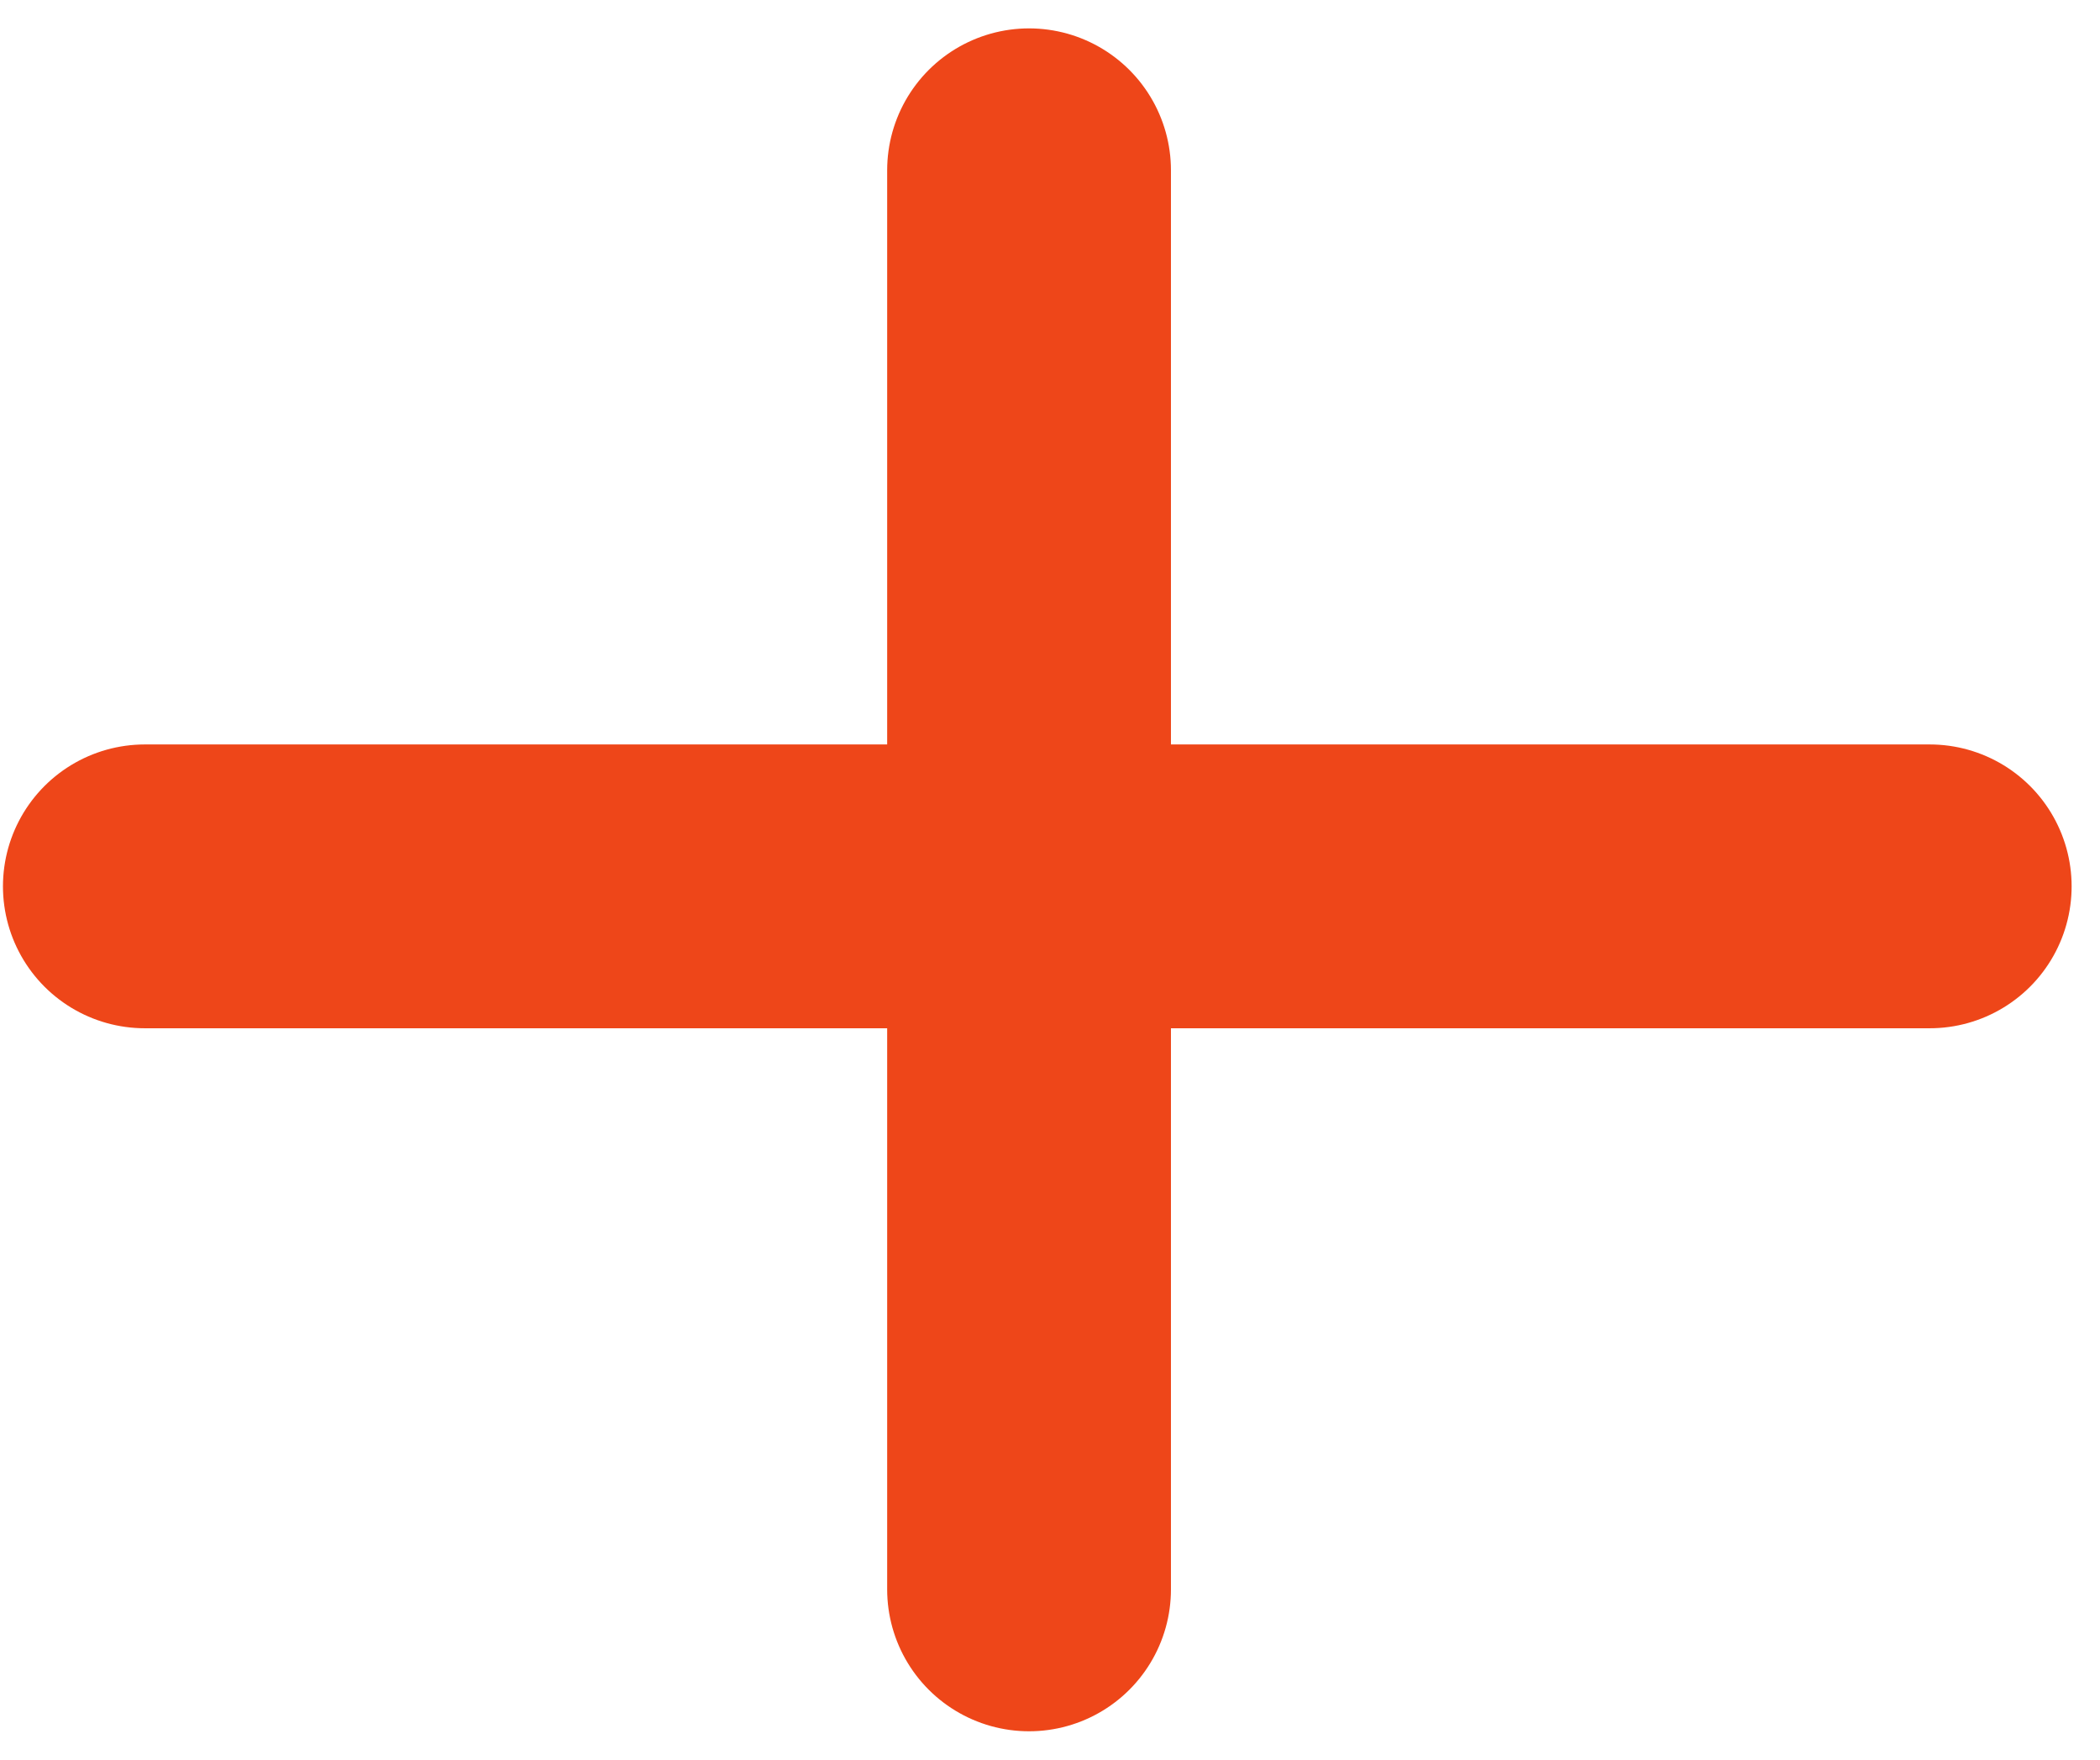 <svg width="37" height="31" viewBox="0 0 37 31" fill="none" xmlns="http://www.w3.org/2000/svg">
<path d="M18.131 3V28" stroke="#EE4619" stroke-width="5" stroke-linecap="round"/>
<path d="M34 15.615L2.552 15.615" stroke="#EE4619" stroke-width="5" stroke-linecap="round" stroke-linejoin="round"/>
</svg>

